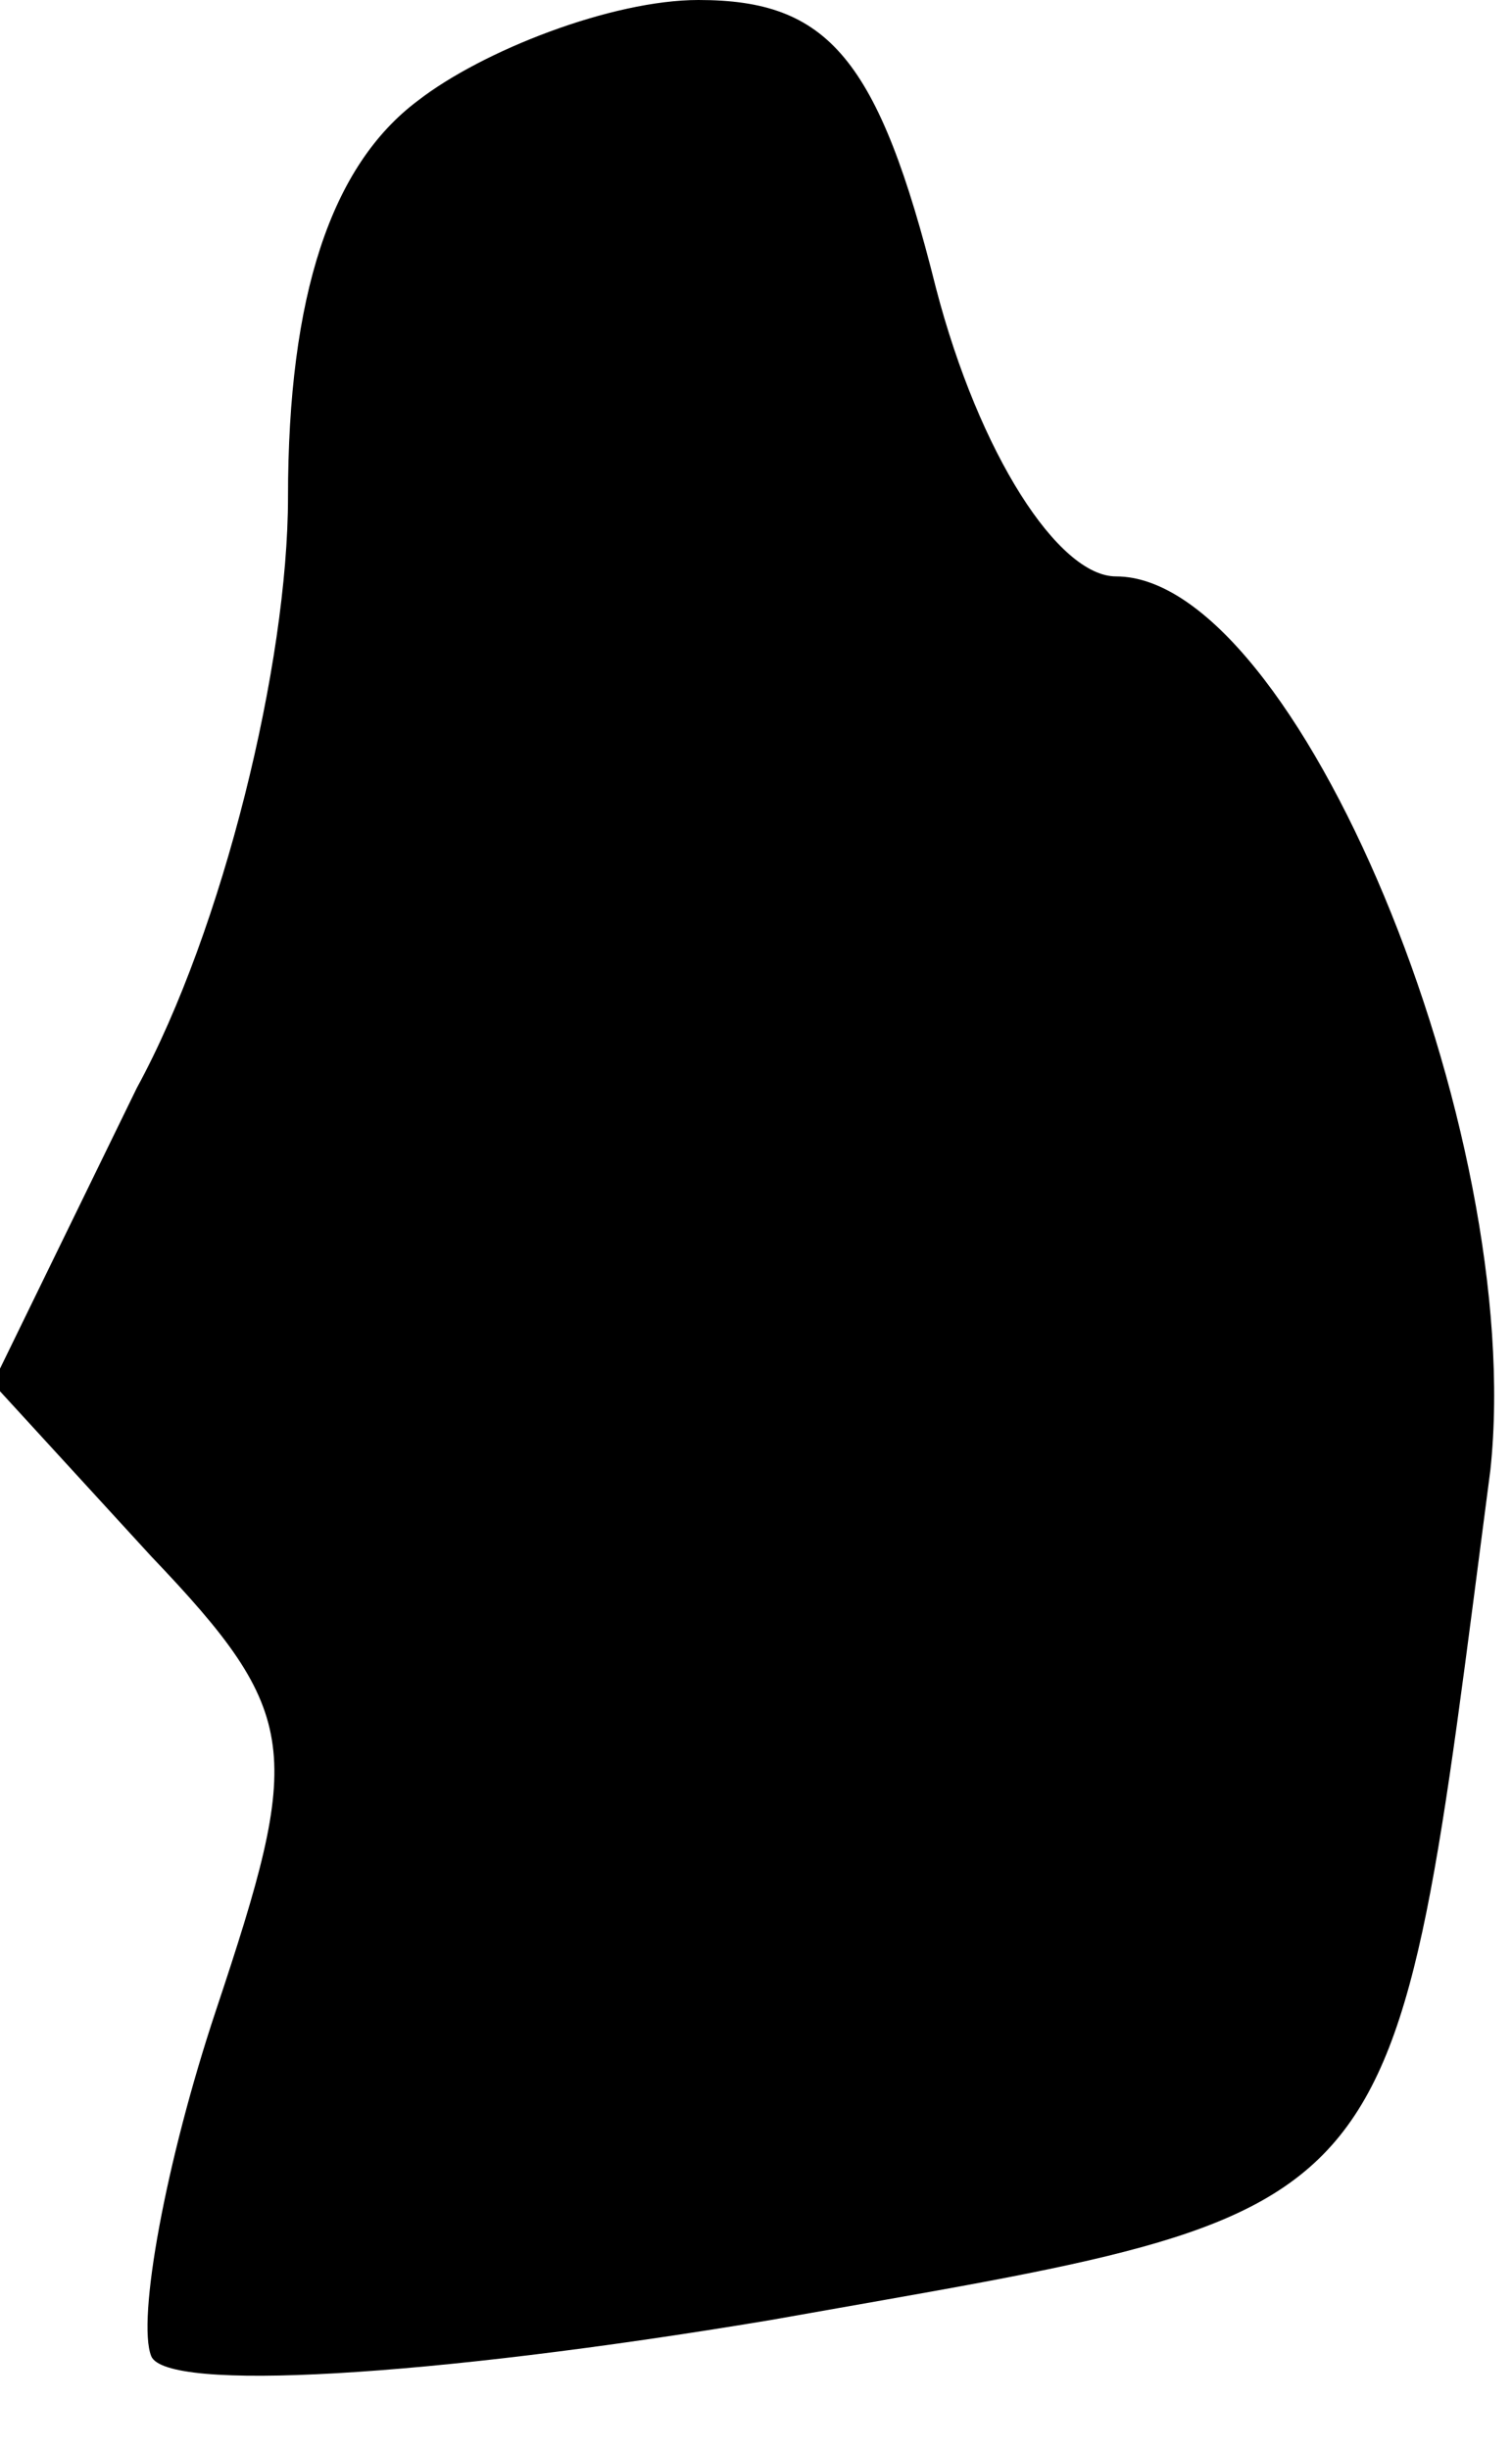<?xml version="1.0" standalone="no"?>
<!DOCTYPE svg PUBLIC "-//W3C//DTD SVG 20010904//EN"
 "http://www.w3.org/TR/2001/REC-SVG-20010904/DTD/svg10.dtd">
<svg version="1.0" xmlns="http://www.w3.org/2000/svg"
 width="21pt" height="34pt" viewBox="0 0 21 34"
 preserveAspectRatio="xMidYMid meet">
<g transform="translate(0,34) scale(0.1,-0.1)"
fill="#000000" stroke="none">
<path fill="#000000" stroke="none" d="M58 326 c-12 -9 -18 -27 -18 -55 0 -23
-9 -60 -21 -82 l-20 -41 22 -24 c21 -22 21 -27 9 -63 -7 -21 -11 -43 -9 -48 2
-5 38 -3 86 5 90 16 86 11 100 118 5 47 -27 124 -52 124 -8 0 -19 17 -25 40
-8 32 -15 40 -33 40 -12 0 -30 -7 -39 -14z"/>
</g>
</svg>

